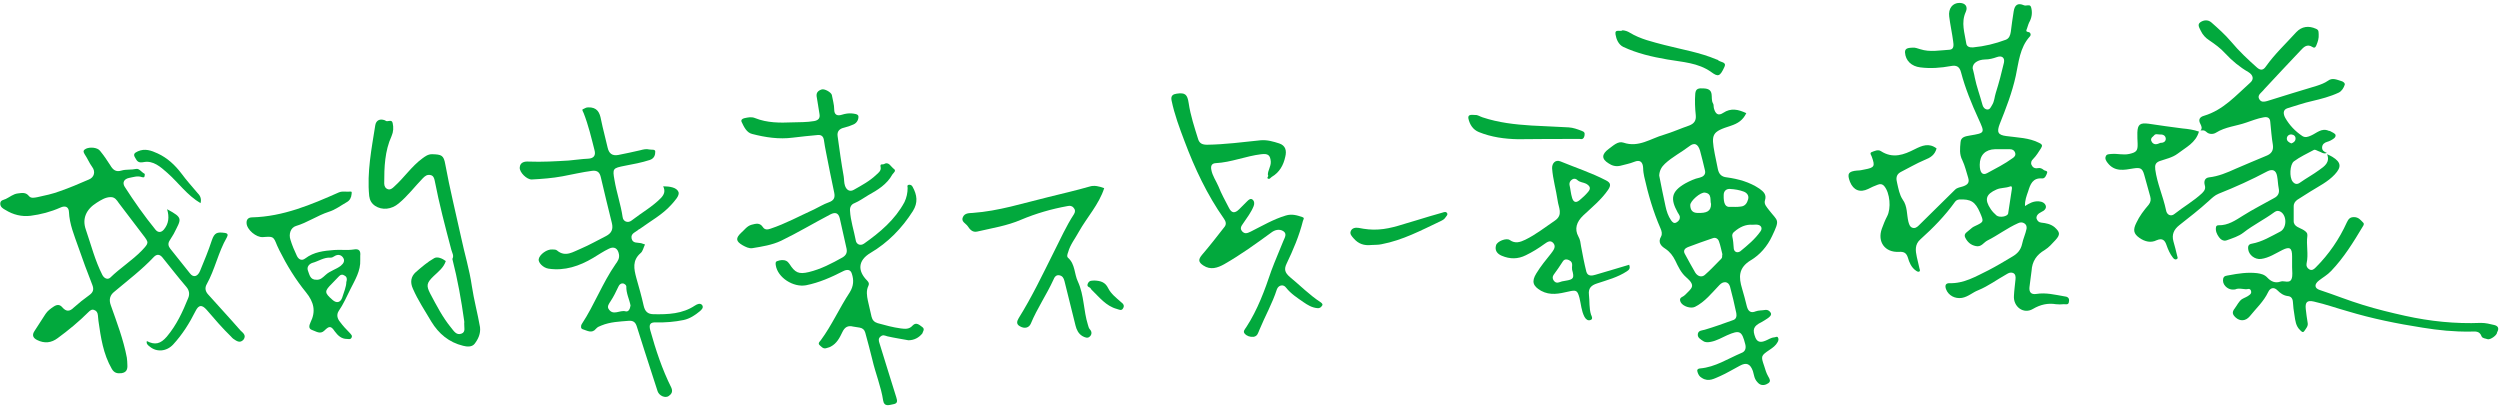 <?xml version="1.0" encoding="utf-8"?>
<!-- Generator: Adobe Illustrator 22.0.1, SVG Export Plug-In . SVG Version: 6.00 Build 0)  -->
<svg version="1.1" id="圖層_1" xmlns="http://www.w3.org/2000/svg" xmlns:xlink="http://www.w3.org/1999/xlink" x="0px" y="0px"
	 width="950px" height="155px" viewBox="0 0 950 155" enable-background="new 0 0 950 155" xml:space="preserve">
<g>
	<path fill="#02A93D" d="M784.4,112.6c-3.5-0.6-7-1.5-10.6-0.9c-2,0.3-2.8-0.7-2.6-2.6c0.2-2.1,0.6-4.2,0.8-6.2
		c0.2-3.6,1.9-6.1,5-7.9c1.6-1,2.8-2.4,4.1-3.8c1.9-2.1,1.7-3-0.4-4.9c-1.5-1.2-3.2-1.5-5-1.7c-1-0.1-1.5-0.7-1.8-1.5
		c-0.2-0.9,0.3-1.5,0.9-2c0.3-0.2,0.7-0.4,1-0.6c1-0.4,1.9-1.3,1.6-2.3c-0.3-1-1.3-1.6-2.7-1.7c-2-0.1-3.5,0.7-5.2,1.8
		c-0.1-2.1,0.6-3.9,1.2-5.6c0.8-2.6,1.7-5.2,5.3-4.9c1.1,0.1,1.6-1.2,1.9-2.1c0.3-0.9-0.9-0.7-1.4-1.2c-0.6-0.5-1.3-0.8-2.2-0.6
		c-1.1,0.2-1.9-0.3-2.3-1.2c-0.4-0.8-0.1-1.7,0.6-2.3c1.2-1.2,2.1-2.7,3-4.1c0.6-1,0.5-1.4-0.7-2c-3.9-2-8.2-2-12.5-2.6
		c-3.2-0.4-3.7-1.5-2.5-4.6c2.4-6,4.7-11.9,6.1-18.3c1.1-5.1,1.5-10.7,5.3-14.9c0.7-0.7,0.2-1.6-0.4-1.7c-1.4-0.2-0.8-0.8-0.6-1.5
		c0.3-1,0.6-1.9,1.1-2.8c0.8-1.7,0.9-3.5,0.4-5.2c-0.4-1.3-1.8-0.3-2.7-0.7c-2.3-1-3.5-0.2-3.9,2.3c-0.4,2.6-0.8,5.2-1.1,7.8
		c-0.2,1.3-0.6,2.5-1.9,3c-4,1.5-8.1,2.5-12.4,2.9c-1.2,0.1-2.4-0.2-2.6-1.4c-0.6-4-2.1-8-0.2-12.1c0.9-2-0.2-3.4-2.4-3.4
		c-2.6,0-4.3,2.1-3.9,5.2c0.4,3.2,1.1,6.3,1.5,9.4c0.2,1.3,0.4,3.1-1.4,3.2c-3.7,0.2-7.4,1-11.1-0.2c-1-0.3-2-0.7-2.9-0.6
		c-1.2,0.1-3,0-2.9,1.8c0.2,3.2,2.5,5.3,5.8,5.7c3.9,0.5,7.8,0.2,11.6-0.5c2.1-0.4,3.3,0.1,3.9,2.4c1.6,6.1,4,11.9,6.6,17.6
		c2.5,5.5,2.6,5.4-3.3,6.4c-1.6,0.3-3.4,0.5-3.5,2.6c-0.2,2.3-0.5,4.5,0.7,6.8c1,2.1,1.5,4.4,2.2,6.6c0.6,1.9-0.2,2.7-1.9,3.3
		c-1.1,0.4-2.2,0.4-3.1,1.3c-4.6,4.6-9.2,9-13.8,13.6c-0.7,0.7-1.5,1.2-2.5,0.8c-0.9-0.4-1.1-1.2-1.4-2.2c-0.7-2.8-0.3-5.9-2.2-8.5
		c-1.2-1.8-1.6-4.1-2.1-6.3c-0.4-1.5-0.5-3.1,1.3-4.1c3-1.5,6-3.3,9.1-4.6c2.3-0.9,3.9-1.9,4.6-4.4c-2.9-2.2-5.5-1.1-8.3,0.3
		c-4.1,2.1-8.3,3.7-12.9,0.7c-1.1-0.7-2.4,0-3.5,0.4c-0.9,0.4,0,1.3,0.1,1.8c1.3,3.6,1,4.1-2.8,4.8c-0.9,0.2-1.8,0.4-2.8,0.4
		c-3.3,0.3-3.9,1.2-2.7,4.3c1.3,3.2,3.8,4.2,6.9,2.7c1.2-0.6,2.4-1.2,3.6-1.6c0.9-0.4,1.8-0.3,2.5,0.5c2.2,2.6,2.7,8.5,1.1,11.5
		c-0.8,1.5-1.4,3.1-2,4.7c-1.8,5,1.2,9.1,6.5,8.8c1.8-0.1,2.8,0.3,3.4,2.2c0.5,1.8,1.3,3.7,3,4.9c0.4,0.3,0.9,0.6,1.3,0.4
		c0.5-0.3,0.2-0.8,0.1-1.2c-0.3-1.4-0.7-2.9-1-4.3c-0.5-2.4-0.9-4.8,1.4-6.8c4.8-4.3,9.3-8.9,13.1-14.2c0.4-0.5,0.8-0.8,1.6-0.9
		c4.4-0.2,6.1,0.8,7.9,5c1.5,3.5,1.5,3.5-1.9,5.1c-0.7,0.3-1.4,0.8-1.9,1.3c-0.9,0.9-2.6,1.5-1.8,3.1s2,2.8,4,3.2
		c2.1,0.5,3-1.4,4.4-2.1c4-2,7.6-4.8,11.7-6.6c0.8-0.4,1.7-0.4,2.4,0.1s0.9,1.1,0.8,2c-0.4,2-1.3,3.8-1.7,5.8
		c-0.5,2.3-1.8,3.7-3.7,4.8c-3,1.8-6,3.6-9.1,5.2c-4.7,2.3-9.3,5.1-14.8,4.9c-1.5,0-1.8,0.9-1.3,2.3c0.9,2.4,3.4,3.7,6,3.3
		c2.4-0.4,4.1-2.1,6.2-2.9c3.9-1.6,7.2-4.1,10.8-6.1c0.8-0.5,1.5-0.8,2.4-0.5c1,0.4,1.1,1.4,1,2.4c-0.2,2.1-0.5,4.2-0.6,6.3
		c-0.3,4.2,3.7,7.1,7.2,5c2.9-1.7,5.7-2.3,8.8-1.8c0.9,0.1,1.9,0.1,2.8,0c0.8-0.1,2,0.5,2.1-1C786.5,113.1,785.5,112.7,784.4,112.6z
		 M753.3,39.7c-0.9-3.4-2.2-6.8-2.9-10.3c-0.2-1.3-0.6-2.5-0.8-3.5c0-1.9,1.9-3.2,4.7-3.3c1.6,0,3.1-0.4,4.5-0.9
		c1.9-0.7,3.1,0.2,2.7,2.1c-0.9,3.9-1.9,7.7-3.1,11.5c-0.5,1.5-0.5,3.2-1.4,4.6c-0.5,0.8-0.8,1.8-1.9,1.7
		C754.2,41.5,753.5,40.7,753.3,39.7z M764.5,71.9c-0.5,3.1-0.9,6.1-1.4,9.2c-0.2,1.2-3.2,1.7-4.4,0.8c-0.8-0.7-1.6-1.5-2.2-2.4
		c-2.5-3.7-1.9-5.7,2.2-7.5c1.6-0.7,3.3-0.5,5-1.1C764.6,70.5,764.6,71.3,764.5,71.9z M764.8,60.1c-3,2.2-6.4,3.9-9.7,5.7
		c-1.8,1-2.8-0.3-2.8-3.2c0-3.7,2.2-5.8,5.8-5.9c1.9,0,3.7,0,5.6,0c1,0,1.7,0.4,2,1.2C766.1,58.9,765.6,59.6,764.8,60.1z"/>
	<path fill="#02A93D" d="M674.2,128.2c-1.3,0.1-2.3,0.9-3.4,1.3c-1.5,0.6-2.9,0.7-3.7-1.1c-1.3-3.2-0.8-4.5,2.3-6
		c0.8-0.4,1.6-1,2.4-1.5c0.7-0.5,1.5-1.2,1.1-2c-0.4-0.7-1.1-1.3-2.3-1.1c-1.1,0.2-2.3,0.1-3.4,0.5c-1.9,0.8-2.9,0-3.4-1.9
		c-0.6-2.3-1.1-4.5-1.8-6.7c-1.3-4.3-1.5-7.9,3.3-10.8c3.4-2,6.3-5.3,8.1-9.2c3.1-6.5,2.2-5.5-1.2-9.9c-0.8-1.1-2-2.2-1.5-3.7
		c0.7-2.2-0.6-3.3-2.1-4.4c-3.7-2.5-8-3.7-12.4-4.3c-2.1-0.2-3-1.3-3.4-3.1c-0.4-2-0.8-3.9-1.2-5.9c-1.4-7.5-1.1-8.3,6.1-10.6
		c2.7-0.9,4.6-2.1,5.9-4.8c-3-1.4-5.8-2.1-8.8-0.1c-1.8,1.2-2.9,0.5-3.5-1.7c-0.2-0.7,0-1.5-0.4-2c-1.1-1.9,0.9-5.4-3.4-5.6
		c-1.9-0.1-3.1-0.1-3.3,2c-0.2,2.7-0.1,5.5,0.2,8.2c0.2,2.1-0.7,3.2-2.5,3.9c-3.2,1.1-6.3,2.5-9.6,3.5c-5,1.4-9.6,5-15.4,3
		c-2.1-0.7-3.9,1.2-5.6,2.4c-2.7,2-2.8,3.8,0,5.5c1.2,0.8,2.6,1.3,4.4,0.9c1.8-0.5,3.6-0.8,5.3-1.5c2.2-0.9,3.3,0,3.4,2.4
		c0,1.1,0.2,2.2,0.4,3.2c1.5,6.7,3.4,13.3,6.2,19.7c0.5,1.1,0.7,2.2,0.2,3.1c-1.3,2.2,0,3.6,1.6,4.6c1.8,1.2,2.9,2.7,3.8,4.5
		c1.1,2.3,2.2,4.7,4.2,6.4c3.8,3.3,2,4.1-0.4,6.6c-0.4,0.4-0.9,0.7-1.3,0.9c-0.9,0.5-0.8,1.3-0.4,2c0.8,1.5,3.8,2.5,5.4,1.7
		c3.8-1.9,6.4-5.3,9.3-8.3c1.5-1.6,3.4-1.4,4,0.6c0.9,3.3,1.7,6.8,2.4,10.1c0.2,1.1,0,2.2-1.1,2.6c-3.6,1.3-7.2,2.6-10.9,3.7
		c-1,0.3-2.3,0.2-2.6,1.5c-0.3,1.5,1,2.1,2,2.8c0.9,0.6,1.9,0.5,2.9,0.3c2.2-0.4,4.2-1.6,6.2-2.5c4.8-2.1,5.6-1.7,6.9,3.4
		c0.4,1.5,0,2.8-1.4,3.3c-5.2,2.2-10,5.4-15.7,5.9c-1.2,0.1-1.3,0.7-1,1.5c0.3,0.9,0.7,1.6,1.6,2.1c2.6,1.7,4.8,0.2,7-0.7
		c2.5-1.1,4.9-2.6,7.4-3.9c2.5-1.4,4-0.8,5,2c0.2,0.7,0.4,1.5,0.6,2.3c0.3,1,0.9,1.8,1.7,2.5c1.2,0.9,2.6,0.5,3.6-0.2
		s0.5-1.6-0.1-2.6c-0.7-1.2-1.1-2.6-1.5-3.9c-1.3-3.8-1.3-3.9,2.1-6.2c1.2-0.8,2.3-1.6,3-2.9c0.3-0.5,0.5-1.2,0.1-1.8
		C675.2,127.7,674.7,128.2,674.2,128.2z M650.2,77.5c0,2.7-1.5,3.6-5.4,3.4c-1.8-0.1-2.5-1.3-2.5-3c0-1.5,3.9-5,5.6-4.7
		C650.7,73.6,649.7,76.1,650.2,77.5z M637.1,84.5c-1,0.6-1.6-0.1-2.1-0.8c-1.1-1.6-1.7-3.4-2.1-5.3c-0.9-3.9-1.6-7.8-2.4-11.7
		c0.1-1.9,0.9-3.3,2.2-4.5c2.8-2.6,6.2-4.3,9.2-6.6c2-1.6,3.3-0.9,4.1,1.6c0.7,2.5,1.3,5.1,1.9,7.6c0.4,1.6-0.8,2.4-2,2.7
		c-2,0.4-3.8,1.3-5.5,2.2c-5.4,3.1-5.7,5.9-2.9,11c0.3,0.5,0.6,0.9,0.8,1.4C638.5,83.2,638,84,637.1,84.5z M654.1,98.3
		c-2.1,2.1-4.1,4.3-6.3,6.2c-1.2,1-2.7,0.5-3.6-0.9c-1.4-2.4-2.7-4.8-4-7.2c-0.7-1.3,0.2-2.1,1.2-2.5c3.1-1.2,6.3-2.3,9.5-3.4
		c1.1-0.4,2,0.3,2.3,1.2c0.6,1.6,0.9,3.4,1.3,4.9C654.3,97.3,654.6,97.8,654.1,98.3z M657.4,78.6c-1.7,0.2-2.5-1.2-2.4-4.5
		c0-1.5,1-2.4,2.4-2.3c1.8,0.1,3.6,0.4,5.2,1c1.1,0.4,2.1,1.4,1.7,2.9c-0.4,1.5-1.2,2.7-2.9,2.8C660.1,78.7,658.8,78.6,657.4,78.6z
		 M658.8,94.1c-0.1-1.4-0.2-2.8-0.5-4.1c-0.2-0.8,0.1-1.5,0.8-2c2-1.7,4.2-2.8,6.9-2.6c0.6,0,1.3-0.1,1.9,0c1.4,0.2,1.9,1.4,1.1,2.5
		c-2.1,3-4.9,5.3-7.7,7.6C660.1,96.3,658.8,95.7,658.8,94.1z"/>
	<path fill="#02A93D" d="M91.4,125.6c-4-4.6-8.2-9.1-12.3-13.7c-1.1-1.2-1.3-2.5-0.6-3.8c3.2-5.7,4.4-12.2,7.7-17.9
		c0.4-0.8,0.6-1.5-0.8-1.7c-2.9-0.4-3.9-0.1-4.9,2.8c-1.3,4-2.9,7.8-4.5,11.7c-0.9,2.1-2.5,2.6-3.8,0.9c-2.5-3.1-5-6.3-7.5-9.4
		c-0.8-1-0.9-2-0.3-3c0.5-0.9,1.1-1.7,1.6-2.6c2.9-5.8,3.8-6-2.5-9.4c0.9,3,0.6,5.5-1.2,7.7c-1,1.2-2.2,1.3-3.2,0.1
		C54.8,82,51,76.6,47.4,71c-1-1.6-0.3-3,1.7-3.4c1.6-0.3,3.2-0.9,4.8-0.3c0.4,0.1,0.9,0.2,1-0.2c0.1-0.3,0.2-1,0-1.1
		c-1.1-0.5-2-2.1-3.2-1.8c-1.8,0.4-3.8,0.1-5.5,0.6c-2.2,0.7-3.3-0.3-4.3-2c-1.2-1.9-2.5-3.8-3.9-5.5c-1-1.3-3.8-1.5-5.3-0.8
		c-1,0.5-1.2,1-0.6,2c1.1,1.6,1.8,3.4,2.9,4.9c1.4,1.8,0.8,4-1.2,4.8c-3.7,1.6-7.4,3.2-11.2,4.5c-2.7,1-5.5,1.6-8.3,2.2
		c-1.1,0.2-2.5,0.6-3.3-0.4c-1.2-1.5-2.6-1.2-4.2-1c-1.8,0.2-3.1,1.4-4.6,2.1C1.4,76,0.1,76,0.1,77.4c0,1.3,1.1,1.9,2,2.4
		c2.9,1.8,6.1,2.6,9.5,2.2c3.9-0.5,7.7-1.5,11.3-3.1c1.9-0.9,3.2-0.3,3.3,1.6c0.2,4.7,2,8.9,3.5,13.2c1.7,4.9,3.5,9.8,5.4,14.6
		c0.6,1.6,0.4,2.7-1.1,3.8c-2.1,1.5-4.1,3.1-6,4.8c-1.6,1.6-2.9,1.5-4.3-0.1c-1-1.2-2.1-1.1-3.3-0.3c-1.2,0.8-2.3,1.6-3.1,2.8
		c-1.4,2.1-2.8,4.3-4.2,6.5c-1,1.5-0.6,2.6,1,3.4c2.8,1.4,5.4,1.1,7.8-0.7c4.1-3,8.1-6.3,11.7-9.9c0.6-0.6,1.3-1.2,2.2-0.8
		c0.9,0.3,1.3,1,1.4,2c0.1,0.7,0.1,1.4,0.2,2.1c0.9,6.3,1.8,12.6,5.1,18.3c0.9,1.5,2,1.8,3.7,1.6c1.9-0.3,2.3-1.5,2.2-3.1
		c0-0.9-0.1-1.9-0.2-2.8c-1.3-6.9-3.8-13.4-6.1-19.9c-0.8-2.2-0.3-3.9,1.4-5.2c5.1-4.3,10.4-8.3,15-13.2c1.1-1.1,2.2-1,3.2,0.2
		c3,3.7,6,7.6,9.1,11.2c1.2,1.4,1.3,2.9,0.7,4.3c-2.1,5.2-4.4,10.2-8.1,14.6c-2.4,2.8-4.5,3.3-7.6,1.7c-0.3,1,0.4,1.6,1.1,2.1
		c2.6,2.2,6.4,1.9,8.9-0.8c3.5-3.8,6.2-8.1,8.5-12.7c1.2-2.4,2.4-2.5,4.2-0.5c3,3.5,6,7,9.3,10.2c0.3,0.3,0.5,0.6,0.8,0.8
		c1.2,0.8,2.5,1.9,3.9,0.4C93.8,127.4,92.2,126.4,91.4,125.6z M53.9,95.2c-3.7,3.8-8.2,6.6-12,10.3c-1,0.9-2.3,0.3-3-1
		C36.1,99,34.6,93,32.6,87.2c-1.4-4,0-7.6,4.2-10.2c1.6-1,3.3-2.1,5.3-2.1c1.6,0,2.3,1.2,3,2.2c3.1,4,6.1,8.1,9.2,12.1
		C56.7,92.3,56.6,92.3,53.9,95.2z"/>
	<path fill="#02A93D" d="M350.5,124.3c-1-0.7-2.3-2.1-3.7-0.6c-1.3,1.5-2.9,1.3-4.5,1.1c-3-0.4-5.9-1.2-8.8-2
		c-1.3-0.4-2-1.2-2.3-2.4c-0.5-2-0.9-4.1-1.4-6.1c-0.4-1.9-0.7-3.9,0.2-5.7c0.4-0.9,0.1-1.3-0.5-2c-3.6-3.6-3.6-7.6,1.3-10.5
		c6.6-3.9,11.9-9.3,16.1-15.9c2-3.2,1.6-6.1-0.1-9.2c-0.3-0.5-0.6-0.8-1.3-0.8c-1,0.1-0.6,0.8-0.6,1.2c0,1.9-0.4,3.7-1.2,5.4
		c-3.6,6.7-9.3,11.5-15.4,15.8c-1.5,1-2.9,0.1-3.1-1.2c-0.7-3.8-2-7.5-2.2-11.4c-0.1-1.4,0.6-2.4,1.7-2.8c1.9-0.8,3.5-2,5.2-3
		c3.6-2,7.1-4.1,9.2-7.9c0.4-0.6,1.6-1.4,0.6-2.1c-1.2-0.8-1.9-3-3.9-1.8c-0.4,0.2-1.4-0.3-1.2,0.9c0.4,1.5-0.7,2.3-1.6,3.1
		c-2.5,2.4-5.5,4-8.5,5.7c-1.5,0.9-2.8,0.2-3.4-1.5c-0.4-1.2-0.3-2.4-0.5-3.6c-0.9-5-1.6-10.1-2.3-15.2c-0.3-1.9,0.7-2.9,2.5-3.3
		c1.2-0.3,2.4-0.7,3.5-1.2c1.4-0.6,2-2,1.9-3.1c-0.1-0.9-1.6-1-2.6-1.1c-1.2-0.1-2.4,0.1-3.7,0.5c-1.9,0.6-2.9-0.1-2.9-2
		s-0.6-3.7-0.9-5.5c-0.2-1-2.8-2.5-3.9-2.1c-1.5,0.5-2.2,1.4-1.8,3.1c0.4,2,0.6,4.1,1,6.2c0.3,1.6-0.4,2.4-2,2.7
		c-2.8,0.5-5.6,0.4-8.4,0.5c-4.7,0.2-9.5,0.2-14-1.6c-1.4-0.6-2.7-0.3-4.1,0c-0.9,0.2-1.4,0.7-1.1,1.4c0.9,1.9,1.9,4.1,4,4.6
		c5,1.3,10.2,2.1,15.5,1.4c3.2-0.4,6.3-0.7,9.5-1c1.4-0.1,2.1,0.6,2.3,2c0.2,1.5,0.5,3.1,0.8,4.6c1,5.1,2,10.2,3.1,15.3
		c0.4,1.9-0.1,3-2.1,3.7s-3.7,1.8-5.6,2.7c-5.5,2.5-10.8,5.4-16.5,7.3c-1.1,0.4-2.2,0.5-2.9-0.6c-1.2-1.8-2.7-1.3-4.3-0.9
		c-1.8,0.5-2.7,2-4,3.1c-2.1,2-2,3.2,0.6,4.7c1.1,0.6,2.4,1.3,3.7,1.1c3.7-0.6,7.5-1.2,10.9-2.8c6.4-3.1,12.4-6.7,18.7-10
		c1.9-1,3.1-0.6,3.6,1.4c0.9,3.9,1.7,7.7,2.6,11.6c0.3,1.5-0.2,2.5-1.5,3.3c-4.1,2.3-8.3,4.5-12.9,5.6c-3.8,0.9-5.2,0.2-7.3-3.1
		c-0.3-0.4-0.7-0.9-1.1-1.1c-1.1-0.6-2.4-0.4-3.5,0c-0.8,0.2-0.7,1-0.6,1.6c0.7,4.7,6.7,8.5,11.5,7.6c5-1,9.5-3,14-5.3
		c1.5-0.8,2.9-0.8,3.4,0.9c0.8,2.4,0.7,4.7-0.8,7.1c-3.9,5.9-6.8,12.5-11,18.2c-0.3,0.4-1.2,1.1-0.5,1.8c0.7,0.6,1.4,1.6,2.6,1.2
		c0.6-0.2,1.2-0.3,1.7-0.6c2.3-1.2,3.4-3.4,4.4-5.5c0.9-1.9,2.1-2.6,4.1-2.1c0.8,0.2,1.7,0.2,2.5,0.4c1.1,0.2,1.8,0.8,2.1,1.9
		c0.9,3.4,1.9,6.9,2.7,10.3c1.2,5.2,3.3,10.2,4.1,15.5c0.4,2.5,2.3,1.7,3.9,1.4c1.7-0.3,1.5-1.3,1.1-2.6c-2.2-6.8-4.2-13.7-6.4-20.6
		c-0.3-0.9-0.5-1.8,0.4-2.5c0.9-0.8,1.6-0.4,2.6-0.1c2.6,0.6,5.3,1,8,1.5c2.2,0,4-1,5.3-2.6C350.6,126.1,351.6,125.1,350.5,124.3z"
		/>
	<path fill="#02A93D" d="M264.1,116.1c-4.8,3.2-10.2,3.4-15.7,3.3c-2.2,0-3.3-1-3.8-3.2c-0.8-3.6-1.8-7.1-2.8-10.6
		c-0.9-3.4-1.6-6.6,1.6-9.4c0.9-0.7,1.1-2.1,1.7-3.3c-0.6-0.2-1-0.3-1.5-0.5c-1.3-0.3-3.2,0.2-3.6-1.8c-0.4-2,1.7-2.4,2.7-3.4
		c0.1-0.1,0.3-0.1,0.4-0.2c4.1-3,8.6-5.4,12-9.2c1.3-1.5,3.3-3.5,2.7-4.9c-0.7-1.7-3.4-2.1-5.8-2.1c0.9,1.8,0.4,3.1-0.8,4.4
		c-3.3,3.4-7.5,5.7-11.2,8.6c-1.4,1.1-3.2,0.4-3.4-1.3c-0.7-4.8-2.3-9.3-3.1-14.1c-0.8-4.4-0.6-4.5,3.9-5.4c3.2-0.6,6.4-1.2,9.5-2.2
		c1.8-0.6,2.1-2,2.1-3.2c0-1-1.5-0.6-2.3-0.8c-1.1-0.3-2.3,0-3.4,0.3c-2.8,0.7-5.6,1.2-8.4,1.8c-2.3,0.4-3.5-0.6-4-2.8
		c-0.8-3.6-1.8-7.1-2.5-10.6c-0.5-2.8-1.5-4.8-4.9-4.7c-0.9,0-1.4,0.5-2,0.7c-0.5,0.2,0.1,1,0.3,1.5c1.8,4.6,2.9,9.3,4.1,14
		c0.6,2.1-0.3,3.2-2.4,3.3c-2.5,0.1-4.9,0.5-7.4,0.7c-5,0.3-10.1,0.6-15.2,0.4c-1.5-0.1-3.3,0.2-3.4,2.3c-0.1,1.8,2.7,4.6,4.6,4.5
		c3.9-0.2,7.8-0.5,11.6-1.2s7.5-1.6,11.4-2.1c2-0.2,2.8,0.7,3.2,2.4c1.4,5.8,2.7,11.6,4.2,17.4c0.6,2.4-0.1,3.9-2.2,5
		c-3.2,1.6-6.3,3.4-9.6,4.8c-2.8,1.1-5.8,3.4-9,0.7c-0.4-0.4-1.2-0.4-1.8-0.4c-2-0.2-4.9,1.9-5.2,3.7c-0.2,1.3,1.7,3.3,3.8,3.6
		c6.1,0.9,11.7-1,16.9-4.1c2-1.2,3.9-2.5,6-3.5c2-1,3.4-0.1,3.8,2.1c0.3,1.6-0.5,2.7-1.3,3.8c-5,7.2-8,15.4-12.8,22.7
		c-0.5,0.8-0.4,1.8,0.3,2c1.7,0.5,3.5,1.8,5.1-0.2c0.5-0.6,1.2-0.9,2-1.2c3.4-1.4,6.9-1.5,10.5-1.8c1.7-0.1,2.5,0.6,3,2.2
		c1.8,5.8,3.7,11.6,5.6,17.5c0.8,2.4,1.5,4.7,2.3,7.1c0.6,1.7,2.9,2.7,4.2,1.8c1-0.7,1.7-1.6,1-3.2c-3.5-7-5.9-14.3-8-21.8
		c-0.6-2.3,0-3.1,2.3-3c3.5,0.1,7-0.2,10.4-0.9c2.3-0.5,4.3-1.8,6.1-3.3c0.7-0.6,1.6-1.4,0.9-2.4C266.1,115.1,265,115.5,264.1,116.1
		z M237.7,118.3c-2.2-0.6-4.8,1.9-6.5-1c-0.5-0.9,0.2-1.9,0.8-2.8c1.2-1.8,2.1-3.7,3-5.6c0.3-0.6,0.7-1.2,1.6-1.2
		c0.7,0,1.4,0.7,1.4,1.1c-0.1,2.7,1.2,5,1.6,7.3C239.4,117.5,238.8,118.6,237.7,118.3z"/>
	<path fill="#02A93D" d="M501.9,114.9c-4.3-2.8-7.8-6.4-11.7-9.6c-2-1.7-2.3-3-1.3-5.1c2.5-5.2,4.8-10.6,6.2-16.2
		c0.1-0.5,0.8-1.2-0.2-1.5c-2-0.7-4-1.3-6.3-0.6c-4.7,1.4-8.9,3.9-13.3,6.1c-1.1,0.5-2.1,1.1-3.2,0c-1.1-1.2-0.4-2.1,0.3-3.1
		c1.4-2.1,3-4.1,4-6.6c0.4-1,0.2-2-0.5-2.5s-1.4,0.1-2,0.7c-1,1-2,2-3,3c-1.7,1.7-2.9,1.5-3.9-0.5c-1.4-2.7-2.9-5.4-4-8.2
		c-0.9-2.1-2.3-4-2.7-6.3c-0.3-1.5,0.2-2.4,1.6-2.5c6-0.3,11.5-2.7,17.4-3.4c2.5-0.3,3.4,0.3,3.6,2.8c0.1,1.9-1.2,3.4-1.1,5.1
		c0.5,0.5-0.7,1.1,0.1,1.4c0.6,0.3,0.9-0.4,1.4-0.7c2.9-1.7,4.4-4.4,5.1-7.6c0.6-2.4,0.1-4.3-2.3-5.1c-2.2-0.7-4.5-1.4-7-1.2
		c-6.8,0.7-13.6,1.6-20.4,1.7c-1.8,0-2.9-0.5-3.4-2.1c-1.4-4.5-2.9-9-3.6-13.7c-0.5-3.3-1.3-4.1-4.6-3.6c-1.3,0.2-2.3,0.7-1.9,2.6
		c1.1,5.3,3,10.4,4.9,15.4c3.9,10.4,8.6,20.4,15,29.5c0.7,1,1,2,0.3,3c-2.8,3.6-5.6,7.2-8.6,10.7c-1.5,1.8-1.5,2.8,0.5,4.1
		c2.7,1.8,5.4,0.9,7.9-0.5c6.3-3.6,12.1-7.8,18-12.1c1.2-0.9,2.9-1.4,4.4-0.5c1.6,1,0.6,2.5,0.1,3.7c-1.5,3.8-3.2,7.6-4.6,11.4
		c-2.5,7.4-5.2,14.8-9.5,21.4c-0.5,0.8-1.4,1.6-0.6,2.5s2,1.3,3.3,1.2c1.6-0.2,1.8-1.6,2.3-2.7c2.1-5.1,4.9-10,6.6-15.3
		c0.6-1.7,2.5-2.1,3.5-0.7c1.8,2.3,4.3,3.9,6.6,5.5c1.6,1.1,3.2,2.1,5.3,2.3c0.9,0.1,1.4-0.3,1.9-1.1
		C502.7,115.6,502.3,115.2,501.9,114.9z"/>
	<path fill="#02A93D" d="M179.3,108.7c-0.9-6.3-2.8-12.4-4.1-18.6c-2-9.2-4.3-18.4-6-27.7c-0.6-3.4-1.4-3.7-5-3.8
		c-1.6,0-2.6,0.8-3.7,1.6c-4.1,3-6.9,7.3-10.7,10.7c-0.7,0.7-1.5,1.3-2.4,1s-1.4-1.1-1.4-2.2c0-6.2,0.2-12.3,2.8-18
		c0.7-1.6,0.8-3.3,0.4-5c-0.4-1.6-2-0.1-2.8-0.9c-0.1-0.1-0.1-0.1-0.2-0.1c-1.8-0.7-3.3,0-3.6,1.9c-1.4,8.9-3.2,17.8-2.3,26.9
		c0.2,1.6,0.9,2.8,2.2,3.7c2.7,1.8,6.3,1.4,9-0.9c3.4-2.8,6.1-6.4,9.2-9.6c0.9-0.9,1.6-1.4,2.8-1.2c1.2,0.2,1.5,1.2,1.7,2.2
		c1.7,8.8,4,17.5,6.3,26.2c0.3,1.2,1.1,2.2,0.4,3.5c2,7.8,3.4,15.7,4.5,23.6c0,0.3,0.1,0.6,0,0.9c-0.1,1.4,0.7,3.3-1.1,3.9
		c-1.9,0.7-2.9-1.1-3.9-2.3c-3.2-3.9-5.5-8.4-7.9-12.9c-1.6-3.1-1.4-4.1,1.3-6.7c1.8-1.7,3.8-3.2,4.6-5.7c-1.3-1-3.2-1.8-4.4-1.1
		c-2.5,1.4-4.8,3.4-7,5.3c-1.9,1.7-2.2,3.9-1.1,6.3c1.9,4.4,4.6,8.4,7,12.5c2.8,4.6,6.7,7.9,12.1,9.2c1.5,0.4,3.3,0.5,4.3-0.7
		c1.4-1.8,2.4-3.9,2.1-6.4C181.5,119.1,180.1,114,179.3,108.7z"/>
	<path fill="#02A93D" d="M606.3,104.4c-1.3,0.4-3,0.7-3.5-1.2c-0.8-3.2-1.4-6.4-2-9.6c-0.2-1.3-0.3-2.5-1-3.7
		c-1.6-2.9-0.7-5.6,1.8-8c3.3-3.1,6.9-6,9.5-9.8c1.2-1.8,0.9-2.7-0.9-3.6c-5.6-2.9-11.5-4.8-17.3-7.2c-1.8-0.7-3.2,0.7-3.1,2.7
		c0.3,4.1,1.5,8.1,2.1,12.2c0.3,2.6,2.2,5.4-1,7.6c-3.7,2.5-7.2,5.3-11.3,7.3c-1.9,0.9-3.8,1.6-5.9,0.1c-1.3-0.9-4.8,0.5-5.2,2
		c-0.6,2,0.5,3.3,2.2,4c3.1,1.3,6.1,1.3,9.1-0.2c2.5-1.2,4.9-2.7,7.1-4.3c1-0.7,2.2-1.6,3.3-0.4s0.4,2.4-0.4,3.5
		c-0.1,0.1-0.2,0.2-0.3,0.4c-2,2.5-4,4.9-5.7,7.7c-1.9,3.1-1.3,4.8,1.8,6.6c3.5,1.9,6.9,1.1,10.4,0.3c3-0.7,3.4-0.5,4.2,2.4
		c0.6,2.4,0.7,4.9,1.9,7.2c0.5,0.9,1.3,1.6,2.3,1.2c1-0.3,0.5-1.4,0.2-2c-0.8-2.5-0.5-5.1-0.8-7.6s0.9-3.6,3.1-4.3
		c3.9-1.3,7.8-2.3,11.3-4.6c1.1-0.7,1.3-1.3,0.9-2.5C614.9,101.8,610.6,103.2,606.3,104.4z M594.8,106.7c-0.8,0.1-1.7,0.3-2.4,0.6
		c-0.9,0.3-1.5,0-2-0.7s-0.5-1.5,0-2.2c1.2-1.7,2.4-3.3,3.5-5.1c0.7-1.1,2-0.8,3,0c0.9,0.9,0.3,2.1,0.5,3.2
		C598.3,105.7,598,106.2,594.8,106.7z M597.4,75.2c-0.5-1.6-0.6-3.3-1-5c-0.1-0.9,0.3-1.5,1-2c0.8-0.5,1.5-0.3,2.1,0.3
		c0.9,0.8,2.2,0.8,3.2,1.3c1.4,0.8,2,1.7,0.8,3.1c-1,1.2-2.1,2.2-3.3,3.2C598.6,77.4,597.8,76.5,597.4,75.2z"/>
	<path fill="#02A93D" d="M413.4,123.4c-1.7-5.4-1.4-11.2-3.8-16.4c-1.4-2.9-1-6.6-3.7-9c-0.6-0.5-0.3-1.4,0-2.2
		c0.8-2.9,2.7-5.2,4.1-7.8c3.1-5.5,7.6-10.3,9.6-16.5c-1.9-0.7-3.8-1.2-5.6-0.6c-5.2,1.5-10.5,2.7-15.7,4c-9.5,2.3-18.8,5.3-28.6,6
		c-1.4,0.1-3.1,0-3.8,1.6c-0.8,1.7,1.1,2.4,1.8,3.4c0.8,1.2,1.8,2.5,3.6,2.1c5.6-1.3,11.4-2.2,16.7-4.5c5.7-2.4,11.6-4.1,17.7-5.2
		c0.9-0.2,1.7-0.1,2.3,0.7c0.7,0.8,0.6,1.6,0.1,2.4c-3,4.6-5.2,9.6-7.7,14.5c-4.2,8.4-8.3,17-13.3,25c-0.7,1.2-1,2.3,0.5,3.1
		c1.7,1,3.4,0.6,4.1-1c2.4-5.8,6-11,8.6-16.7c0.4-1,1-1.9,2.2-1.7c1.2,0.2,1.7,1,2,2.2c1.4,5.6,2.8,11.3,4.2,16.9
		c0.4,1.6,1.1,3.1,2.6,4c0.9,0.5,2,1,2.8,0.2c0.7-0.6,1-1.7,0.1-2.7C413.7,124.7,413.6,124,413.4,123.4z"/>
	<path fill="#02A93D" d="M134.4,94.8c-2.5,0.4-5,0-7.4,0.2c-3.9,0.3-7.7,0.7-11,3.2c-1.4,1.1-2.6,0.3-3.2-1c-0.9-1.9-1.8-4-2.4-6
		c-0.8-2.3,0.1-4.7,2-5.3c4.4-1.3,8.2-4,12.5-5.4c2.6-0.8,4.6-2.4,6.9-3.7c1.1-0.6,1.7-1.7,1.8-3c0-0.4,0.3-1.1-0.5-1
		c-1.4,0.2-2.8-0.3-4.3,0.3c-10.6,4.7-21.2,9.2-33,9.5c-1.4,0-2.2,0.8-2.1,2.2c0.1,2.5,3.7,5.5,6.2,5.3c4-0.3,4-0.3,5.4,3.2
		c0.3,0.6,0.6,1.3,0.9,1.9c2.8,5.6,6.1,11,10.1,15.9c3,3.7,3.8,7.2,1.7,11.4c-0.5,1.1-0.9,2.4,0.6,2.9s3.1,1.8,4.7,0.2
		c1.8-1.8,2.5-1.8,3.9,0.3c1.2,1.6,2.5,2.9,4.7,2.9c0.6,0,1.3,0.3,1.7-0.5s-0.2-1.2-0.7-1.8c-1.3-1.3-2.6-2.7-3.7-4.2
		c-1-1.2-1.4-2.7-0.5-4.1c1.8-2.6,3-5.4,4.4-8.2c1.8-3.6,4-7.1,3.8-11.2c0-0.7,0-1.1,0-1.6C137.1,95.4,136.5,94.4,134.4,94.8z
		 M120.3,106.3c-2.5,0.1-2.7-2-3.3-3.5c-0.5-1.4,0.5-2.5,1.7-2.9c2.3-0.6,4.4-2.2,7-2c0.4,0,0.9-0.2,1.3-0.5
		c1.2-0.8,2.5-0.7,3.3,0.4c0.9,1.2,0.3,2.3-0.8,3.2c-1.8,1.4-4.1,1.9-5.8,3.5C122.6,105.5,121.7,106.4,120.3,106.3z M131.6,107.2
		c0,1.7-0.9,3.8-1.6,6c-0.7,1.8-2.1,2.1-3.6,0.8c-3.2-2.8-3.2-3.3-0.2-6.3c0.9-0.9,1.7-1.8,2.6-2.7c0.6-0.7,1.4-0.8,2.1-0.3
		C131.5,105,132.1,105.6,131.6,107.2z"/>
	<path fill="#02A93D" d="M616.8,17.8c5.3,2.5,11,3.8,16.8,4.8c5.7,1,11.7,1.2,16.7,4.8c2.6,1.9,3.3,1.7,5-2c0.9-1.9-1.5-1.7-2.4-2.5
		c-0.1-0.2-0.4-0.2-0.6-0.3c-6.4-2.7-13.2-3.8-19.8-5.5c-4.5-1.2-9.1-2.2-13.2-4.7c-0.8-0.5-1.7-0.8-2.7-0.9
		c-0.8,0.7-3.1-0.7-2.7,1.6C614.2,14.9,615,16.9,616.8,17.8z"/>
	<path fill="#02A93D" d="M600.3,52.8c0.9,0.2,1.5,0,1.8-1.2c0.2-1.1,0-1.5-1.1-1.9c-1.6-0.6-3.2-1.2-4.9-1.3
		c-4.7-0.3-9.5-0.4-14.2-0.7c-6.3-0.4-12.5-1.1-18.5-3.1c-1-0.3-1.9-1-2.8-0.9c-1,0-3-0.5-2.6,1.4c0.5,2.2,1.7,4.2,4,5.1
		c4.7,1.9,9.7,2.6,14.8,2.7C584.6,52.8,592.4,52.8,600.3,52.8z"/>
	<path fill="#02A93D" d="M548.1,80.8c-3.3,0.9-6.5,1.9-9.8,2.9c-4.7,1.3-9.4,3.2-14.4,3.5c-2.6,0.2-5.1-0.1-7.6-0.6
		c-1.2-0.2-2.5,0-3,1.2c-0.5,1.1,0.4,2,1.1,2.8c1.8,2.1,4,2.8,6.7,2.5c1.3-0.1,2.6,0,3.9-0.3c8-1.5,15.1-5.3,22.3-8.7
		c0.8-0.4,1.5-0.7,2-1.5c0.3-0.5,1-1,0.6-1.6C549.5,80.3,548.7,80.6,548.1,80.8z"/>
	<path fill="#02A93D" d="M54.6,61.6c3.6-0.7,6.4,1.8,9,4.1c4.2,3.7,7.5,8.5,12.6,11.5c0.4-1.5,0-2.7-1-3.7C73.1,71,70.9,68.6,69,66
		c-2.5-3.3-5.4-6-9.1-7.7c-2.4-1.1-4.8-2-7.5-0.8c-1.3,0.6-1.9,1.1-1,2.5C52.1,61.3,52.6,62,54.6,61.6z"/>
	<path fill="#02A93D" d="M426,114.8c-1.8-1.6-3.8-3.1-4.9-5.3c-1.1-2.3-2.9-2.8-5.2-2.9c-0.8,0.1-1.9-0.2-2.5,1.1
		c-0.7,1.5,0.9,1.3,1.1,2c0.1,0.2,0.3,0.4,0.4,0.5c2.9,2.8,5.4,6.1,9.5,7.2c0.8,0.2,1.8,0.9,2.4-0.3
		C427.4,116.1,426.8,115.4,426,114.8z"/>
	<path fill="#02A93D" d="M947.8,123.5c-1.6-0.4-3.3-0.8-5-0.8c-9.8,0.4-19.4-0.6-28.9-2.7c-5.4-1.2-10.7-2.5-15.9-4.1
		c-5.6-1.7-11-3.9-16.5-5.7c-2.1-0.7-2.1-2.2-0.3-3.6c1.5-1.2,3.2-2.1,4.6-3.6c4.9-5.1,8.5-11,12.1-17c0.3-0.4,0.5-1,0.2-1.3
		c-1-1-1.8-2.2-3.6-2.2c-1.6,0-2.1,0.8-2.7,2c-2.9,6.4-6.8,12.1-11.8,17.1c-0.7,0.7-1.4,1.3-2.4,0.8c-0.9-0.5-1.3-1.3-1.1-2.3
		c0.8-3.5-0.2-7,0.3-10.5c0.1-1-0.4-1.5-1.3-2.1c-1.5-1-4-1.3-3.9-3.6c0-1.8,0-3.7,0-5.5c0-1.2,0.6-1.9,1.4-2.5
		c1.6-1.1,3.3-2,4.9-3.1c3.2-2,6.7-3.7,9.3-6.5c2.6-2.8,2.5-4.6-0.9-6.7c-0.6-0.4-1.4-0.7-2-1c1.2,3.1-1,4.6-3,6
		c-2.3,1.7-4.9,3.1-7.3,4.8c-1.1,0.8-2,0.6-2.8-0.4c-1.3-1.6-1.1-6.5,0.5-7.7c2.3-1.7,4.9-2.9,7.5-4.3c0.6-0.3,1.1,0.2,1.7,0.4
		c1.1,0.3,2,1.3,3.3,0.7l0,0c-1-0.4-1.9-0.9-1.8-2.2c0.1-1.1,0.9-1.7,1.9-2c0.4-0.1,0.9-0.3,1.3-0.5c0.9-0.5,2.1-1.1,1.9-2.1
		c-0.1-0.6-1.4-1.1-2.1-1.5c-0.1-0.1-0.3,0-0.5-0.1c-2.7-1.2-4.6,0.9-6.7,1.8c-1.1,0.5-2.2,0.9-3.3,0.2c-2.7-1.8-4.9-4.1-6.5-6.9
		c-0.7-1.3-1.1-3.1,0.9-3.7c3.1-0.9,6.1-2,9.3-2.7c3.4-0.8,6.9-1.7,10.1-3.2c1.2-0.6,1.9-1.8,2.3-3c0.2-0.7-0.8-1.3-1.3-1.4
		c-1.7-0.5-3.4-1.4-5.1-0.1c-1.3,0.9-2.7,1.4-4.2,1.9c-6.3,1.9-12.6,3.8-18.9,5.8c-1.1,0.3-2.2,0.5-2.9-0.6c-0.8-1.2,0-2,0.8-2.8
		c0.4-0.4,0.8-0.8,1.1-1.2c4.6-4.9,9.1-9.8,13.7-14.6c1.2-1.3,2.5-2.7,4.6-1.3c0.9,0.6,1.3-0.3,1.5-0.9c0.5-1.2,0.9-2.5,0.8-3.9
		c-0.1-0.9,0.2-1.7-1.1-2.2c-2.7-1.2-5.3-0.9-7.4,1.3c-3.9,4.3-8.2,8.3-11.6,13.1c-0.9,1.3-1.9,1.6-3.3,0.4
		c-3.5-3.1-6.9-6.3-9.9-9.9c-2.3-2.7-4.9-5-7.5-7.3c-1.3-1.1-2.9-0.9-4.1-0.1c-1.4,0.9-0.4,2.2,0.1,3.3c0.7,1.5,1.8,2.7,3.2,3.6
		c2.2,1.5,4.3,3,6.1,5c2.6,2.8,5.5,5.2,8.8,7.1c1.8,1.1,2.2,2.7,0.7,4c-5.4,4.8-10.2,10.4-17.6,12.6c-1.4,0.4-2.3,1.3-1.4,3
		c0.4,0.8,0.9,1.7,0.1,2.6c0.8-0.1,1.5-0.2,2.2,0.5c1.1,1.1,2.8,0.9,3.7,0.3c3.5-2.2,7.7-2.5,11.4-3.8c2.1-0.7,4.3-1.6,6.6-2
		c1.5-0.3,2.5,0.1,2.6,1.7c0.3,2.9,0.5,5.9,1,8.8c0.3,2.2-0.7,3.4-2.5,4.1c-3.8,1.6-7.7,3.2-11.6,4.9c-3.3,1.5-6.6,2.9-10.2,3.3
		c-1.5,0.2-2,1.4-1.6,2.9c0.4,1.3,0,2.1-1,3.1c-3.2,3-7.1,5.2-10.5,7.9c-1.3,1.1-2.9,0.4-3.2-1.4c-1.1-5.3-3.4-10.2-4.1-15.5
		c-0.2-1.7,0.1-2.6,1.7-3.2c2.3-0.8,4.8-1.3,6.8-2.8c3.1-2.4,6.9-4.1,8.1-8.4c-2-0.7-4.1-1-6.3-1.2c-4.3-0.5-8.6-1.2-12.9-1.8
		c-3.2-0.4-4.1,0.3-4.2,3.4c0,1.4,0,2.8,0.1,4.2c0.1,2.7-0.5,3.3-3.2,3.9c-2.3,0.5-4.5-0.2-6.7,0c-0.9,0.1-1.9,0-2.2,0.9
		c-0.4,0.9,0.1,1.7,0.7,2.5c2.7,3.5,6.3,2.7,9.8,2.1c2.6-0.4,3.4-0.1,4.1,2.4c0.8,2.8,1.5,5.5,2.3,8.3c0.3,1.1,0.2,2.1-0.6,3.1
		c-1.8,2.1-3.5,4.3-4.7,6.9c-1.3,2.6-1.1,4.1,1.2,5.7c2,1.4,4.3,2,6.5,0.9c2.3-1,3.2,0.1,3.8,1.9c0.6,1.7,1.3,3.3,2.4,4.7
		c0.3,0.4,0.8,0.9,1.4,0.6c0.7-0.3,0.3-0.9,0.2-1.4c-0.4-1.8-0.9-3.6-1.4-5.4c-0.7-2.6,0.2-4.5,2.2-6.1c3.8-3,7.7-6,11.3-9.3
		c1.1-1,2.2-2.1,3.7-2.7c6.3-2.5,12.5-5.3,18.5-8.5c2-1,3.3-0.4,3.7,1.8c0.3,1.5,0.3,3.1,0.6,4.6c0.4,1.8-0.2,3-1.8,3.8
		c-3.9,2.2-7.9,4.2-11.7,6.6c-2.9,1.8-5.7,3.8-9.4,3.7c-0.4,0-0.8,0.2-0.9,0.6c-0.3,1.5,0.3,2.8,1.1,3.9c0.6,0.9,1.8,1.7,3,1.2
		c2.2-0.8,4.5-1.5,6.3-2.9c3.7-2.9,8-5,11.8-7.8c0.8-0.6,1.6-0.6,2.4-0.1c2.4,1.5,2.3,6.2-0.2,7.5c-3.5,1.8-6.9,3.9-10.8,4.6
		c-1.3,0.2-1.5,1-1.4,2c0.2,2.3,2.6,4.1,4.9,3.8c3-0.4,5.5-2.1,8.1-3.4c2.8-1.4,3.7-0.8,3.7,2.4c0,1.4,0,2.8,0,4.2
		c0,1.5,0.3,3.1-0.2,4.4c-0.8,1.9-2.8,0.5-4.2,1c-2,0.7-3.6,0-5-1.5c-1.1-1.2-2.5-1.5-3.9-1.7c-3.6-0.4-7.1,0.1-10.7,0.8
		c-0.9,0.2-1.9,0.1-2.2,1.3c-0.2,1.1,0.1,2,0.8,2.8c1,1.1,2.3,1.5,3.7,1.3c1.7-0.8,3.4,0.2,5.1-0.2c0.5-0.1,0.9,0.3,1,0.8
		c0.2,0.6-0.1,1.1-0.5,1.4c-0.9,0.8-2,1.1-3,1.7c-1.2,0.9-1.8,2.3-2.7,3.5c-1.2,1.5-0.8,2.4,0.4,3.5c1.6,1.4,3.7,1.4,5.3-0.5
		c2.4-3,5.3-5.6,7-9.2c0.8-1.7,2.2-2,3.5-0.7c1.1,1.1,2.3,2,3.9,2.2c1.3,0.1,1.9,0.9,2,2.2c0.1,1.7,0.3,3.4,0.6,5.1
		c0.3,2,0.5,4.1,2.1,5.6c0.5,0.5,1.1,1.3,1.7,0.3c0.6-0.9,1.5-1.8,1.2-3.1c-0.3-1.7-0.5-3.4-0.7-5.1c-0.3-2.7,0.5-3.5,3.1-2.9
		c4.4,1,8.6,2.5,12.9,3.7c9.3,2.8,18.7,4.7,28.3,6.2c6.1,1,12.1,1.6,18.3,1.5c1.7,0,3.4-0.4,4.2,1.8c0.3,0.8,1.5,0.8,2.3,1.1
		c1,0.3,3.6-1.5,3.6-2.6C949.9,124.5,949,123.8,947.8,123.5z M818.1,51.9L818.1,51.9c0.1-0.1,0.3-0.3,0.4-0.4
		c0.6-0.8,1.4-0.4,2.1-0.4c1.2-0.1,2.3,0.3,2.4,1.6c0,1.2-1,1.6-2.1,1.6l0,0c-1.1,0.5-2.2,0.9-3.1-0.2
		C817.2,53.3,817.3,52.5,818.1,51.9z M869,52.5c0.1-0.9,0.9-1.5,1.8-1.4c0.9,0.1,1.6,0.7,1.5,1.7s-0.8,1.4-1.6,1.7
		C869.8,54.1,868.9,53.6,869,52.5z"/>
</g>
</svg>
